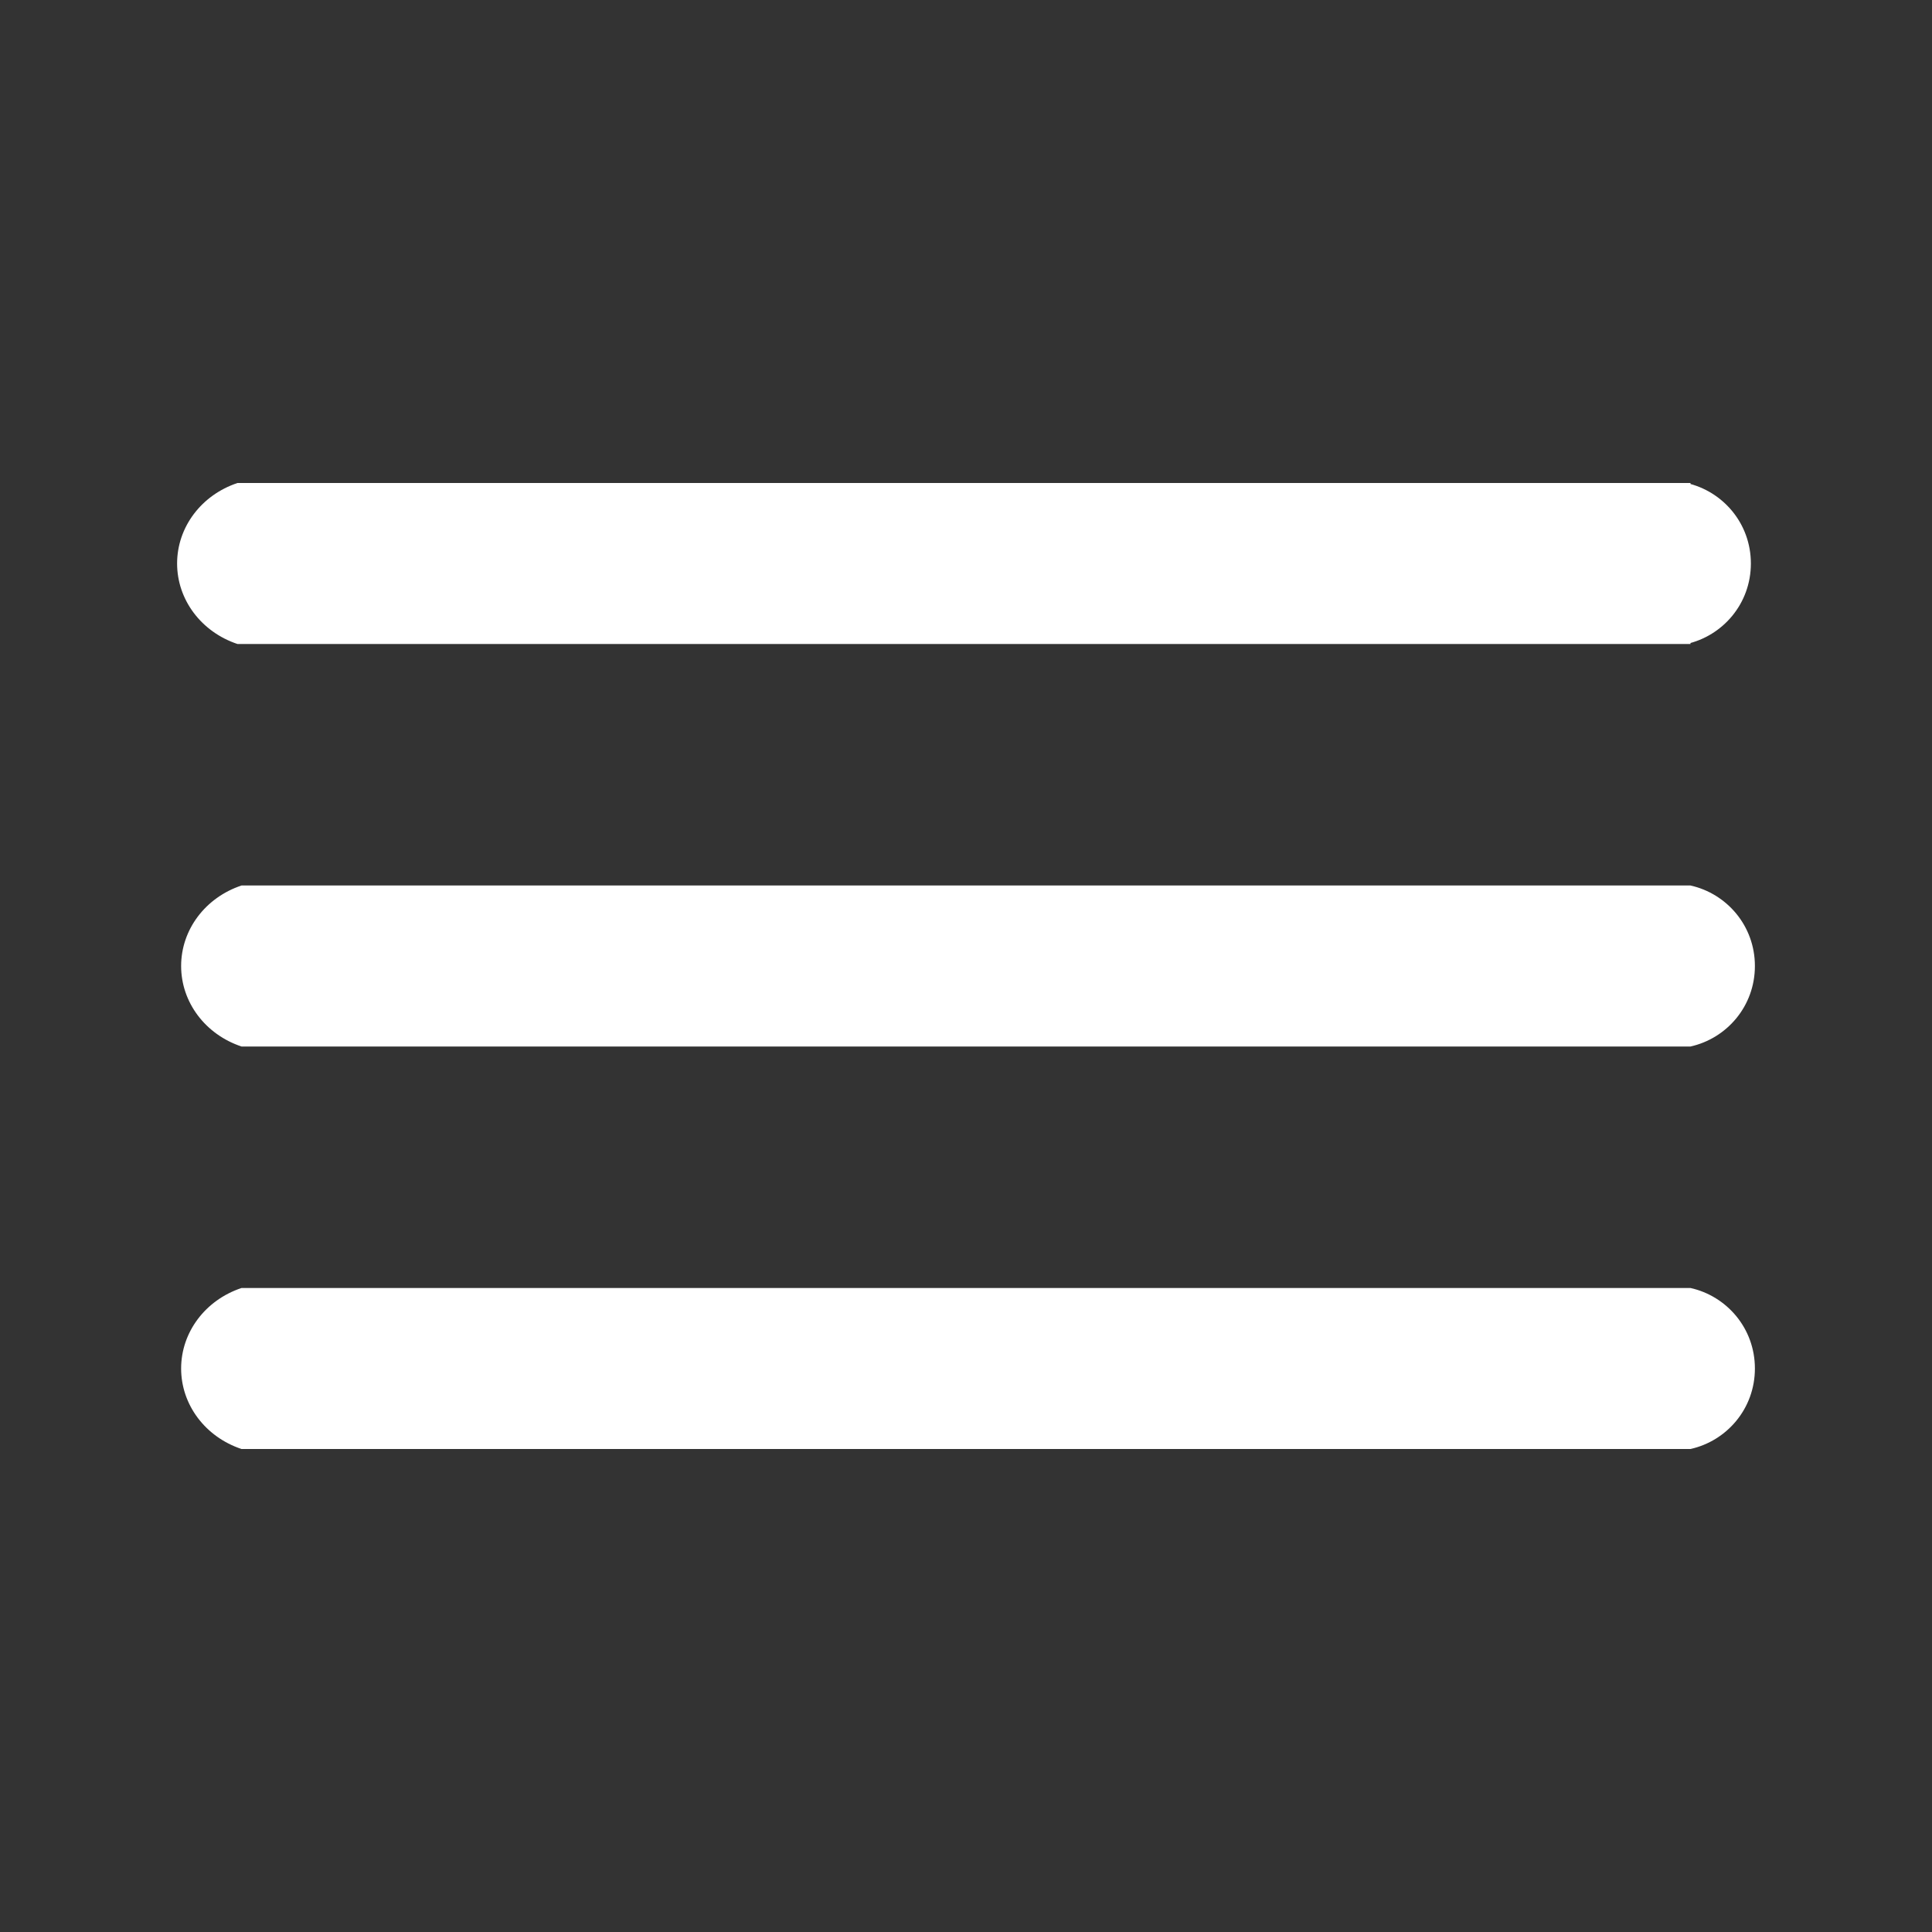 <?xml version="1.0" encoding="utf-8"?>
<!-- Generator: Adobe Illustrator 23.0.3, SVG Export Plug-In . SVG Version: 6.00 Build 0)  -->
<svg version="1.1" id="Layer_1" xmlns="http://www.w3.org/2000/svg" xmlns:xlink="http://www.w3.org/1999/xlink" x="0px" y="0px"
	 viewBox="0 0 48 48" style="enable-background:new 0 0 48 48;" xml:space="preserve">
<rect x="0" y="0" width="48" height="48" fill="#333333" stroke="none"/>
<style type="text/css">
	.st0{display:none;fill:none;}
	.st1{fill:#FFFFFF;}
</style>
<path class="st0" d="M0,0h48v48H0V0z"/>
<path class="st1" d="M6,36h36v-4H6V36z M6,26c12,0,24,0,36,0c0.9-0.2,1.6-1,1.6-2c0-1-0.7-1.8-1.6-2H6c-0.9,0.3-1.5,1.1-1.5,2
	C4.5,24.9,5.1,25.7,6,26z M6,12c0,1.3,0,2.7,0,4h36c0-1.3,0-2.7,0-4H6z M6,36c12,0,24,0,36,0c0.9-0.2,1.6-1,1.6-2c0-1-0.7-1.8-1.6-2
	H6c-0.9,0.3-1.5,1.1-1.5,2C4.5,34.9,5.1,35.7,6,36z M5.9,16c12,0,24,0,36,0c0.9-0.2,1.6-1,1.6-2c0-1-0.7-1.8-1.6-2h-36
	c-0.9,0.3-1.5,1.1-1.5,2C4.4,14.9,5,15.7,5.9,16z"/>
</svg>
